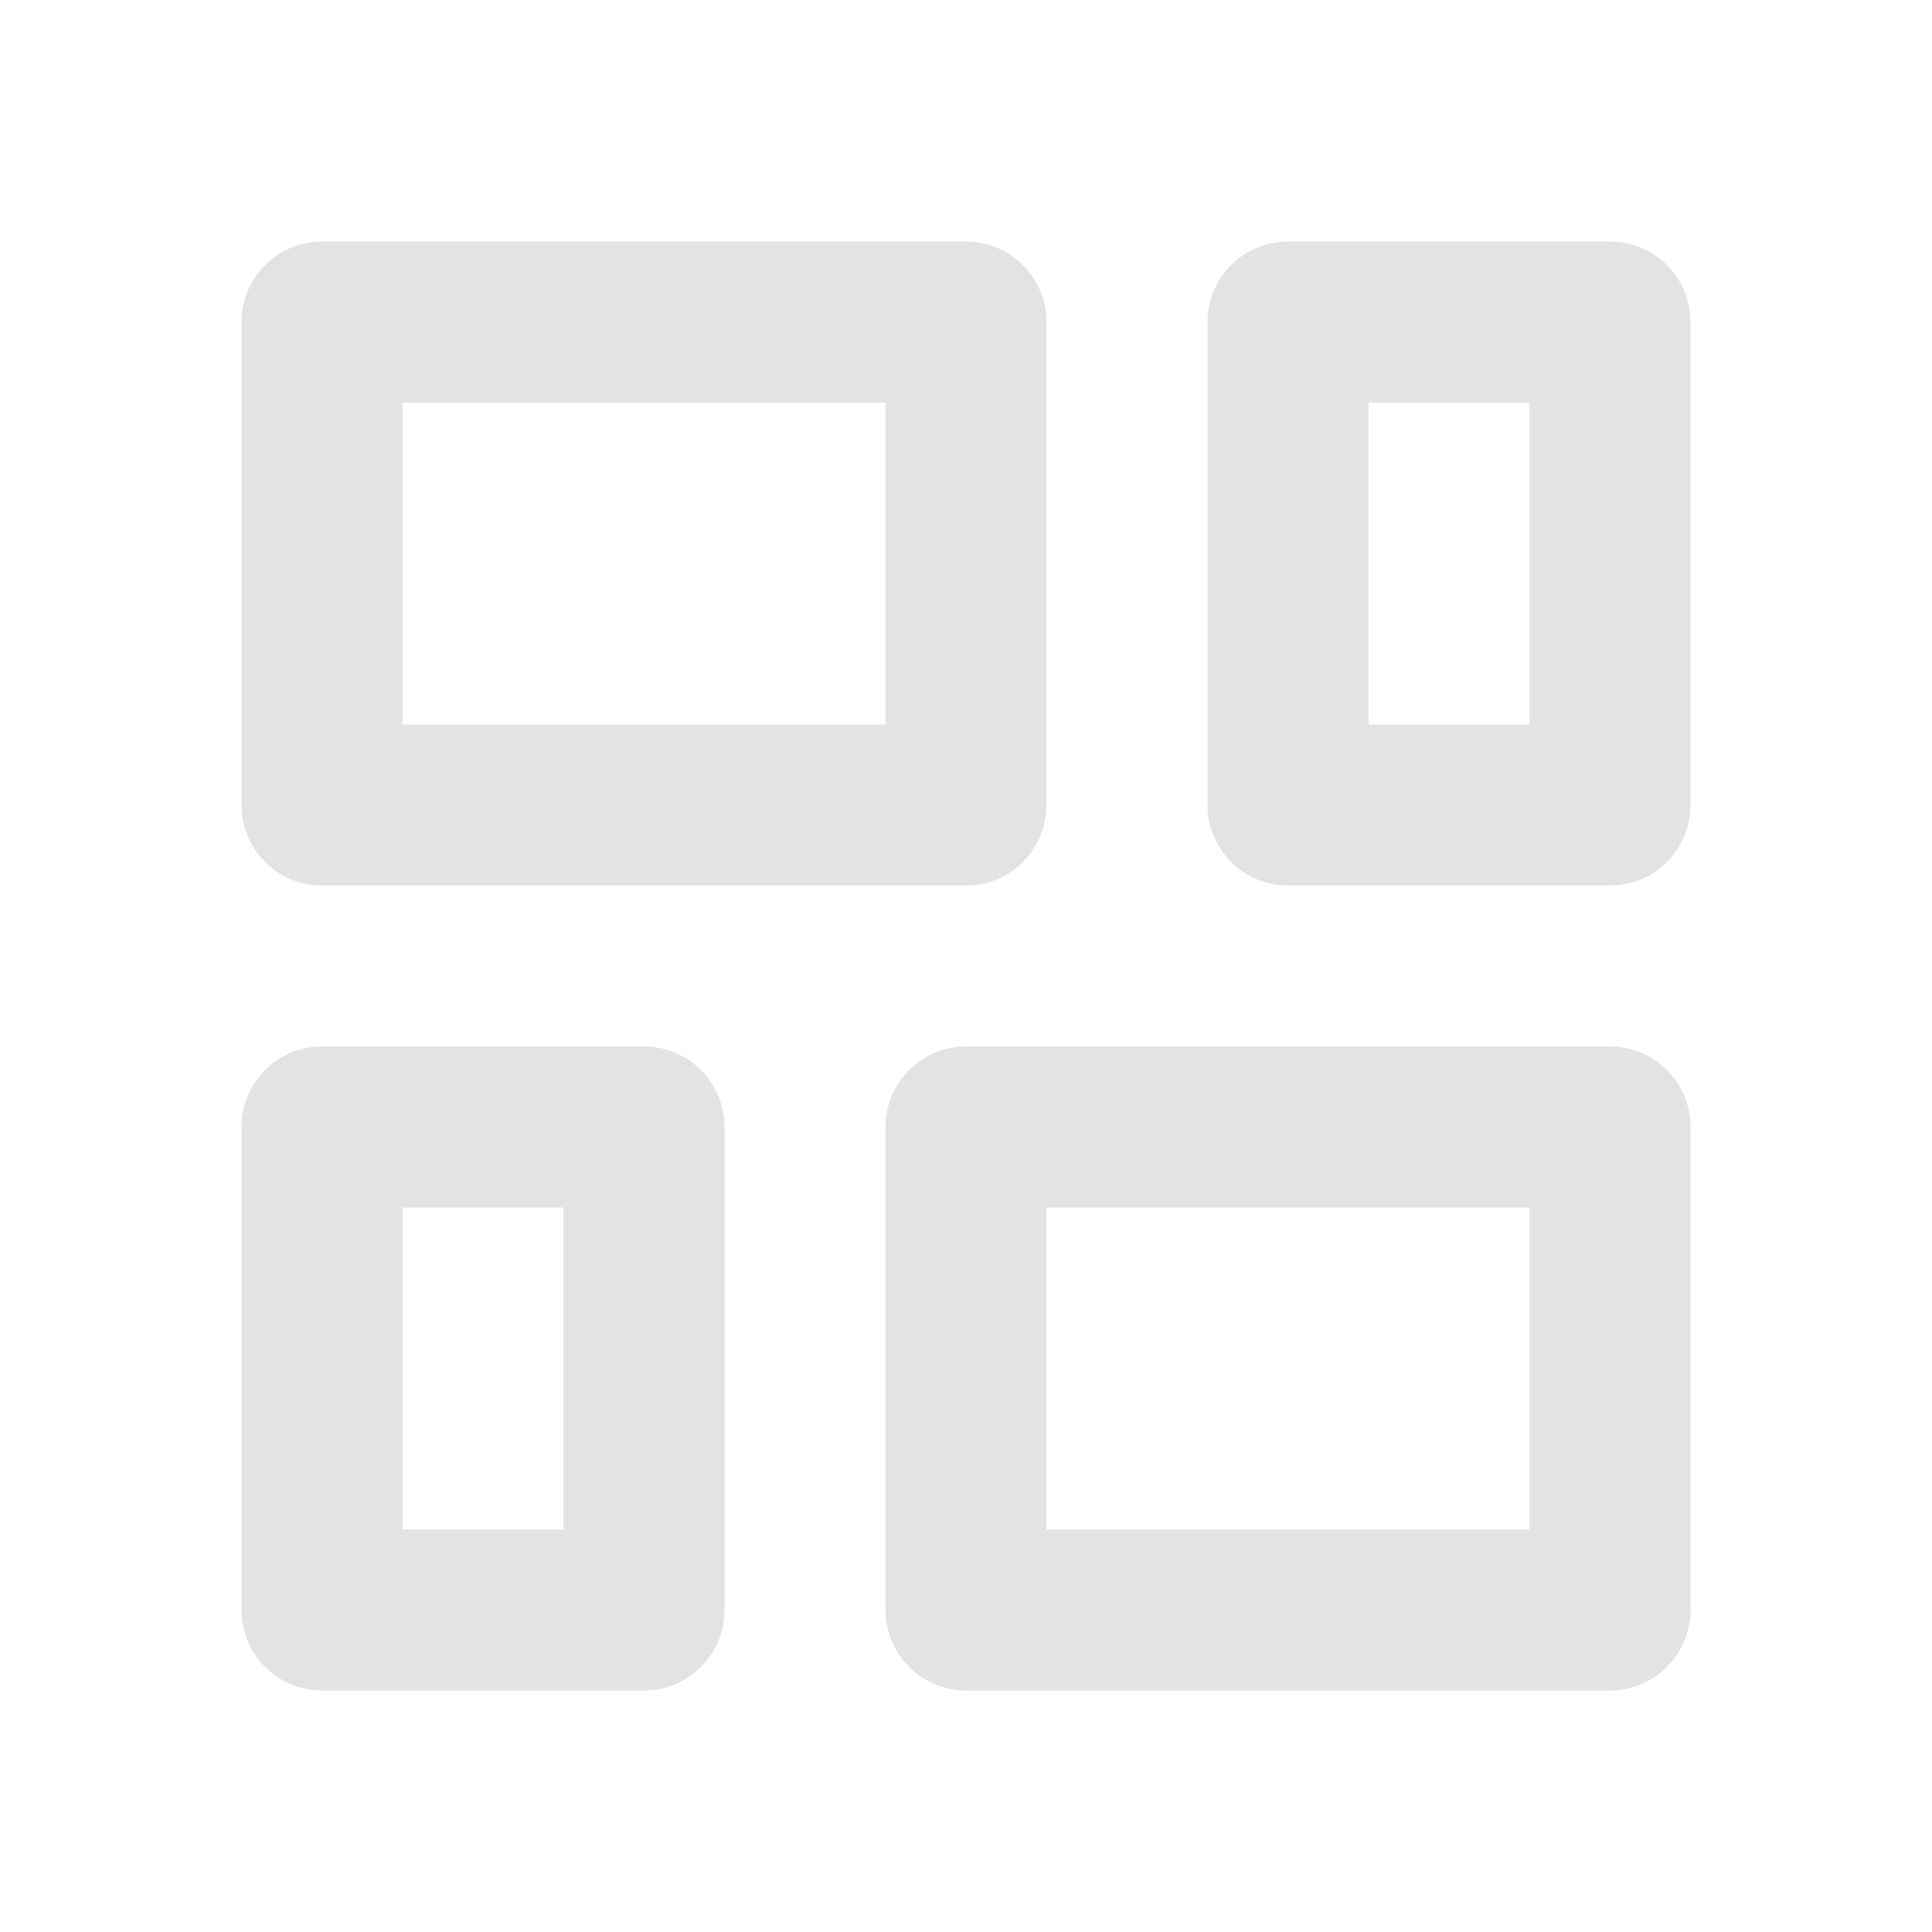 <svg width="20" height="20" viewBox="0 0 20 20" fill="none" xmlns="http://www.w3.org/2000/svg">
<path d="M2.5 8.333C2.5 8.794 2.873 9.167 3.333 9.167H10C10.46 9.167 10.833 8.794 10.833 8.333V3.333C10.833 2.873 10.46 2.5 10 2.5H3.333C2.873 2.5 2.5 2.873 2.5 3.333V8.333ZM9.167 16.667C9.167 17.127 9.54 17.5 10 17.5H16.667C17.127 17.5 17.5 17.127 17.5 16.667V11.667C17.5 11.206 17.127 10.833 16.667 10.833H10C9.54 10.833 9.167 11.206 9.167 11.667V16.667ZM10.833 12.5H15.833V15.833H10.833V12.5ZM2.5 16.667C2.5 17.127 2.873 17.5 3.333 17.5H6.667C7.127 17.5 7.5 17.127 7.5 16.667V11.667C7.5 11.206 7.127 10.833 6.667 10.833H3.333C2.873 10.833 2.5 11.206 2.5 11.667V16.667ZM4.167 15.833V12.5H5.833V15.833H4.167ZM4.167 7.5V4.167H9.167V7.5H4.167ZM16.667 9.167C17.127 9.167 17.5 8.794 17.5 8.333V3.333C17.5 2.873 17.127 2.5 16.667 2.5H13.333C12.873 2.5 12.5 2.873 12.5 3.333V8.333C12.5 8.794 12.873 9.167 13.333 9.167H16.667ZM15.833 7.5H14.167V4.167H15.833V7.5Z" fill="#E3E3E3"/>
</svg>

